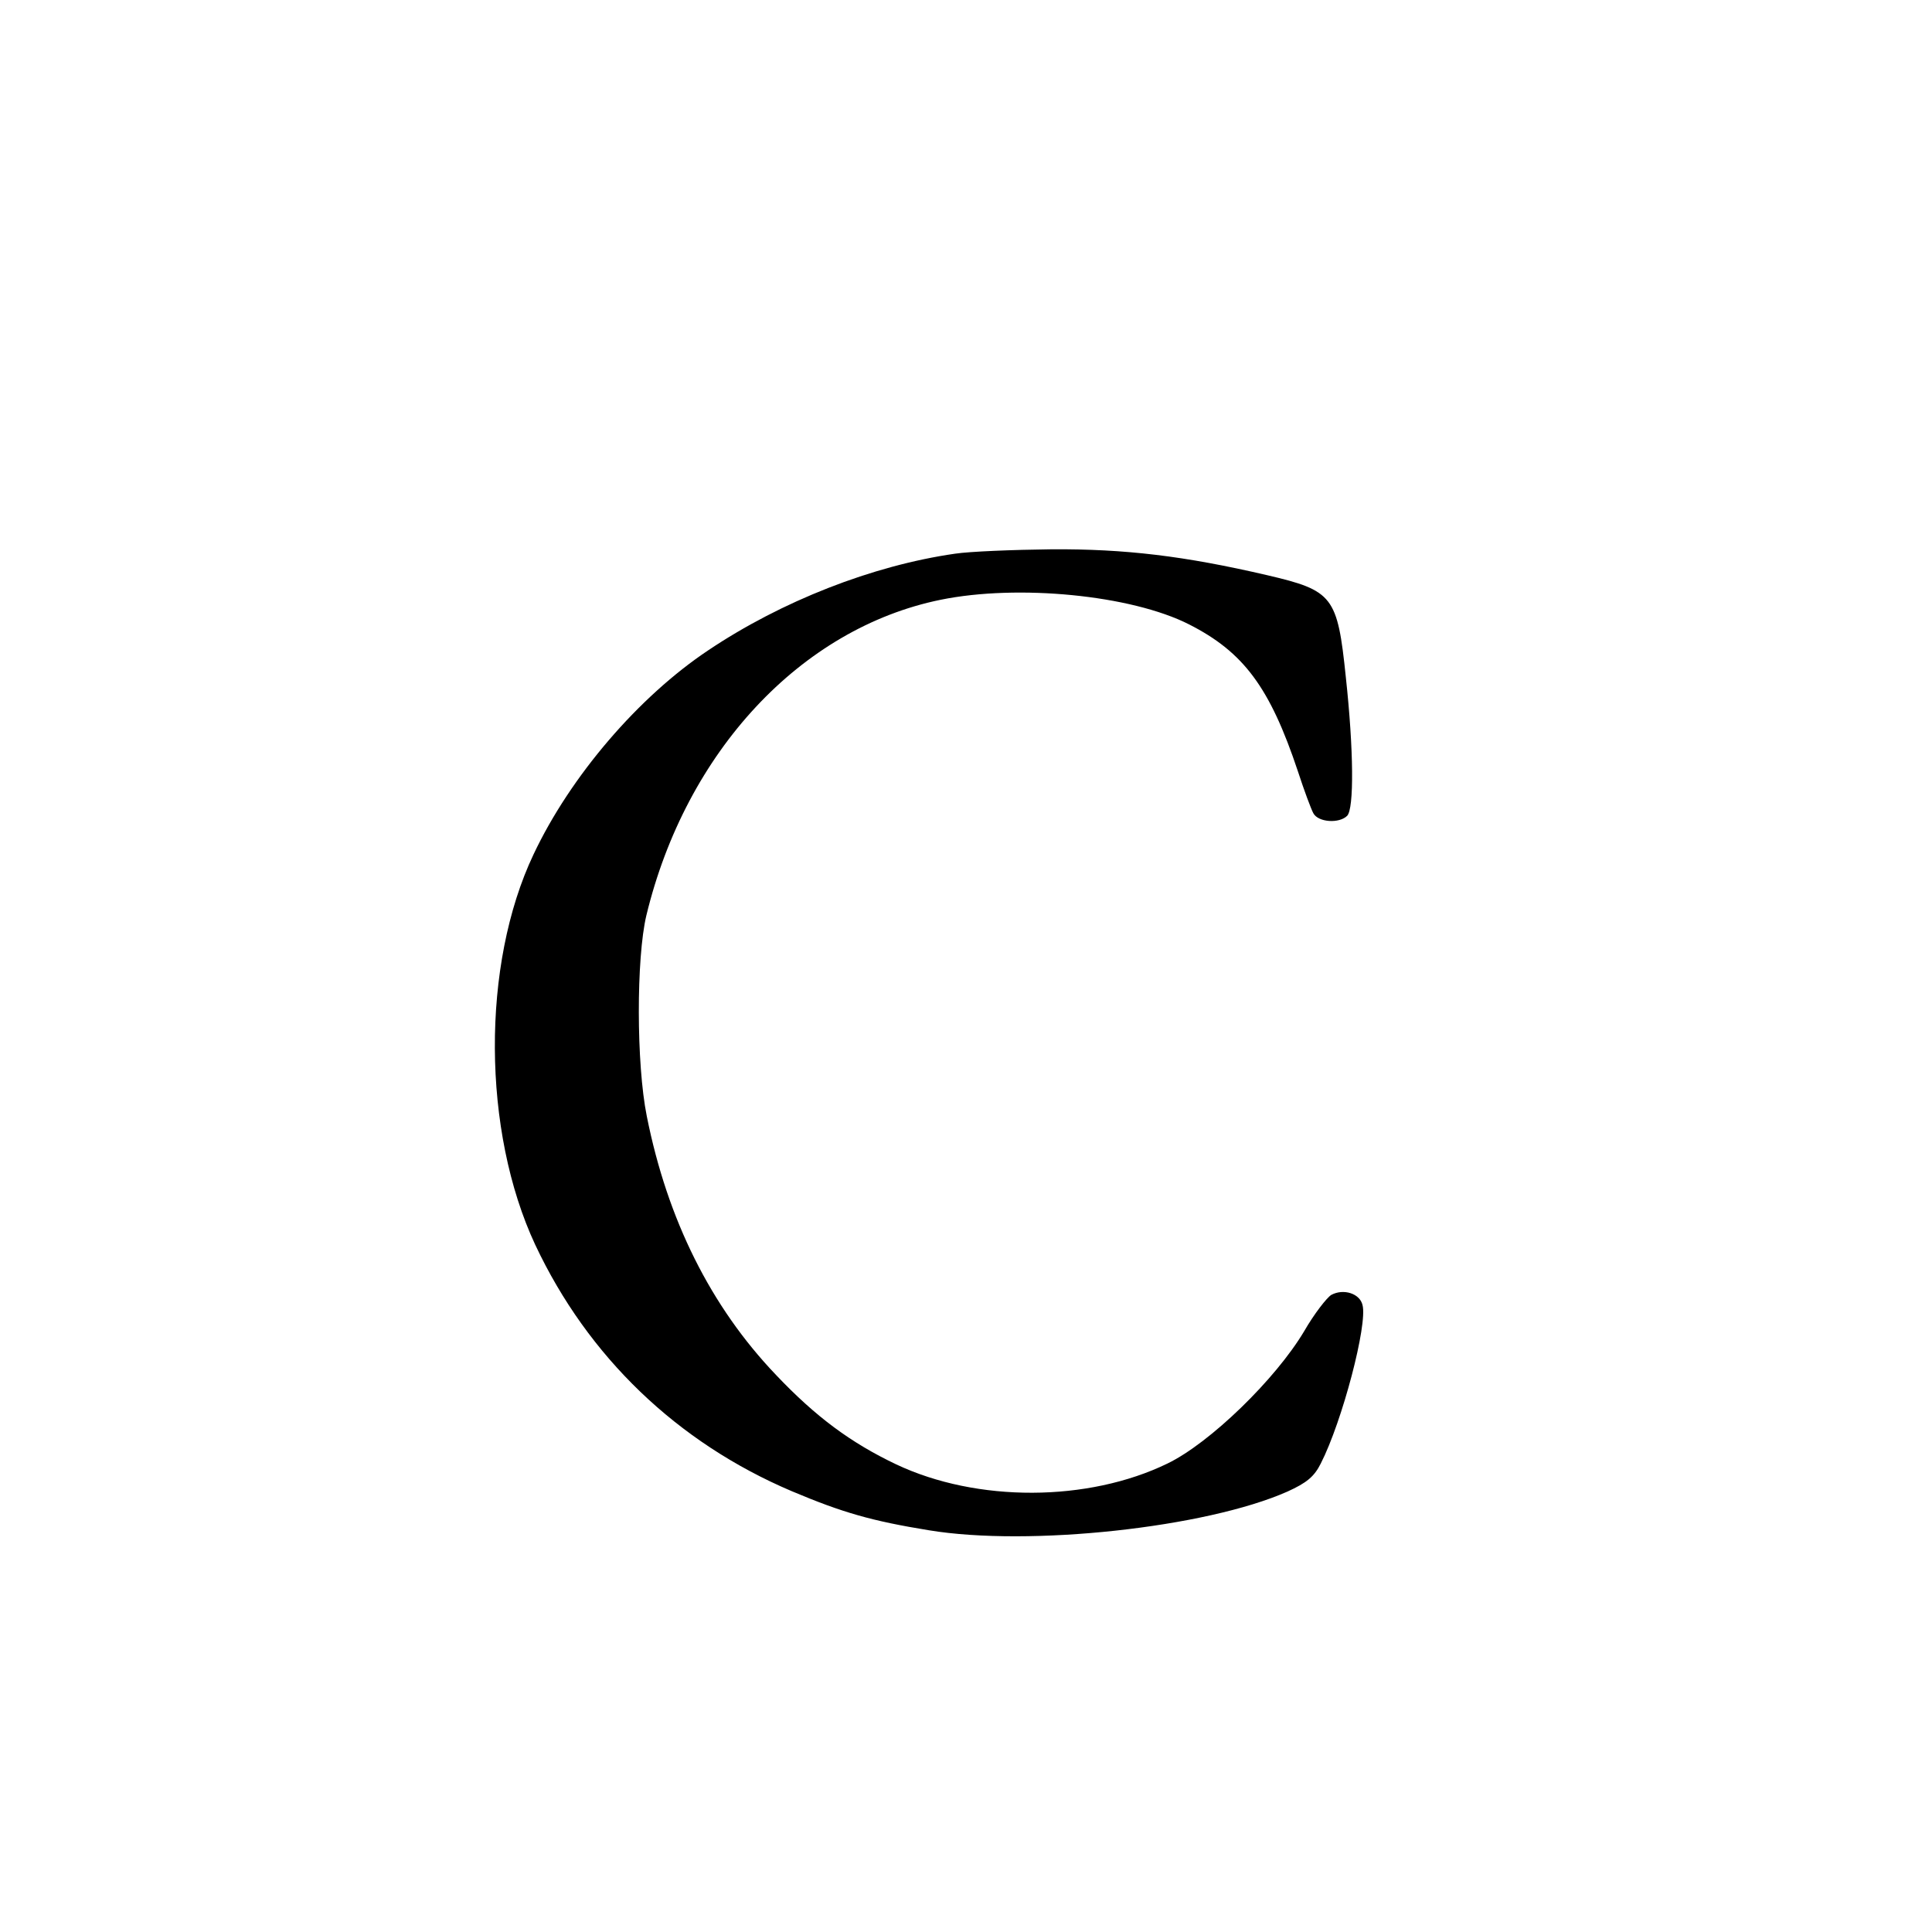 <?xml version="1.0" standalone="no"?>
<!DOCTYPE svg PUBLIC "-//W3C//DTD SVG 20010904//EN"
 "http://www.w3.org/TR/2001/REC-SVG-20010904/DTD/svg10.dtd">
<svg version="1.0" xmlns="http://www.w3.org/2000/svg"
 width="440pt" height="440pt" viewBox="0 0 440 440"
 preserveAspectRatio="xMidYMid meet">
<g transform="translate(0,440) scale(0.1,-0.1)"
fill="#000000" stroke="none">
<path d="M2175 3139 c-188 -27 -395 -108 -562 -220 -159 -106 -314 -287 -398
-465 -119 -251 -117 -630 4 -889 120 -255 323 -450 584 -561 116 -49 183 -68
312 -89 229 -38 632 6 817 88 44 20 61 34 76 64 49 96 107 317 95 361 -6 26
-43 38 -71 23 -10 -6 -39 -43 -62 -83 -65 -109 -214 -254 -311 -301 -181 -88
-434 -89 -618 -2 -103 49 -183 108 -274 204 -148 155 -247 353 -294 589 -24
119 -24 360 -1 457 90 373 352 654 670 719 176 36 434 11 566 -56 124 -63 184
-143 248 -335 14 -43 30 -86 35 -95 11 -21 59 -24 77 -6 16 16 15 150 -3 316
-19 184 -29 197 -179 232 -189 44 -324 60 -491 59 -88 -1 -187 -5 -220 -10z"/>
</g>
</svg>

